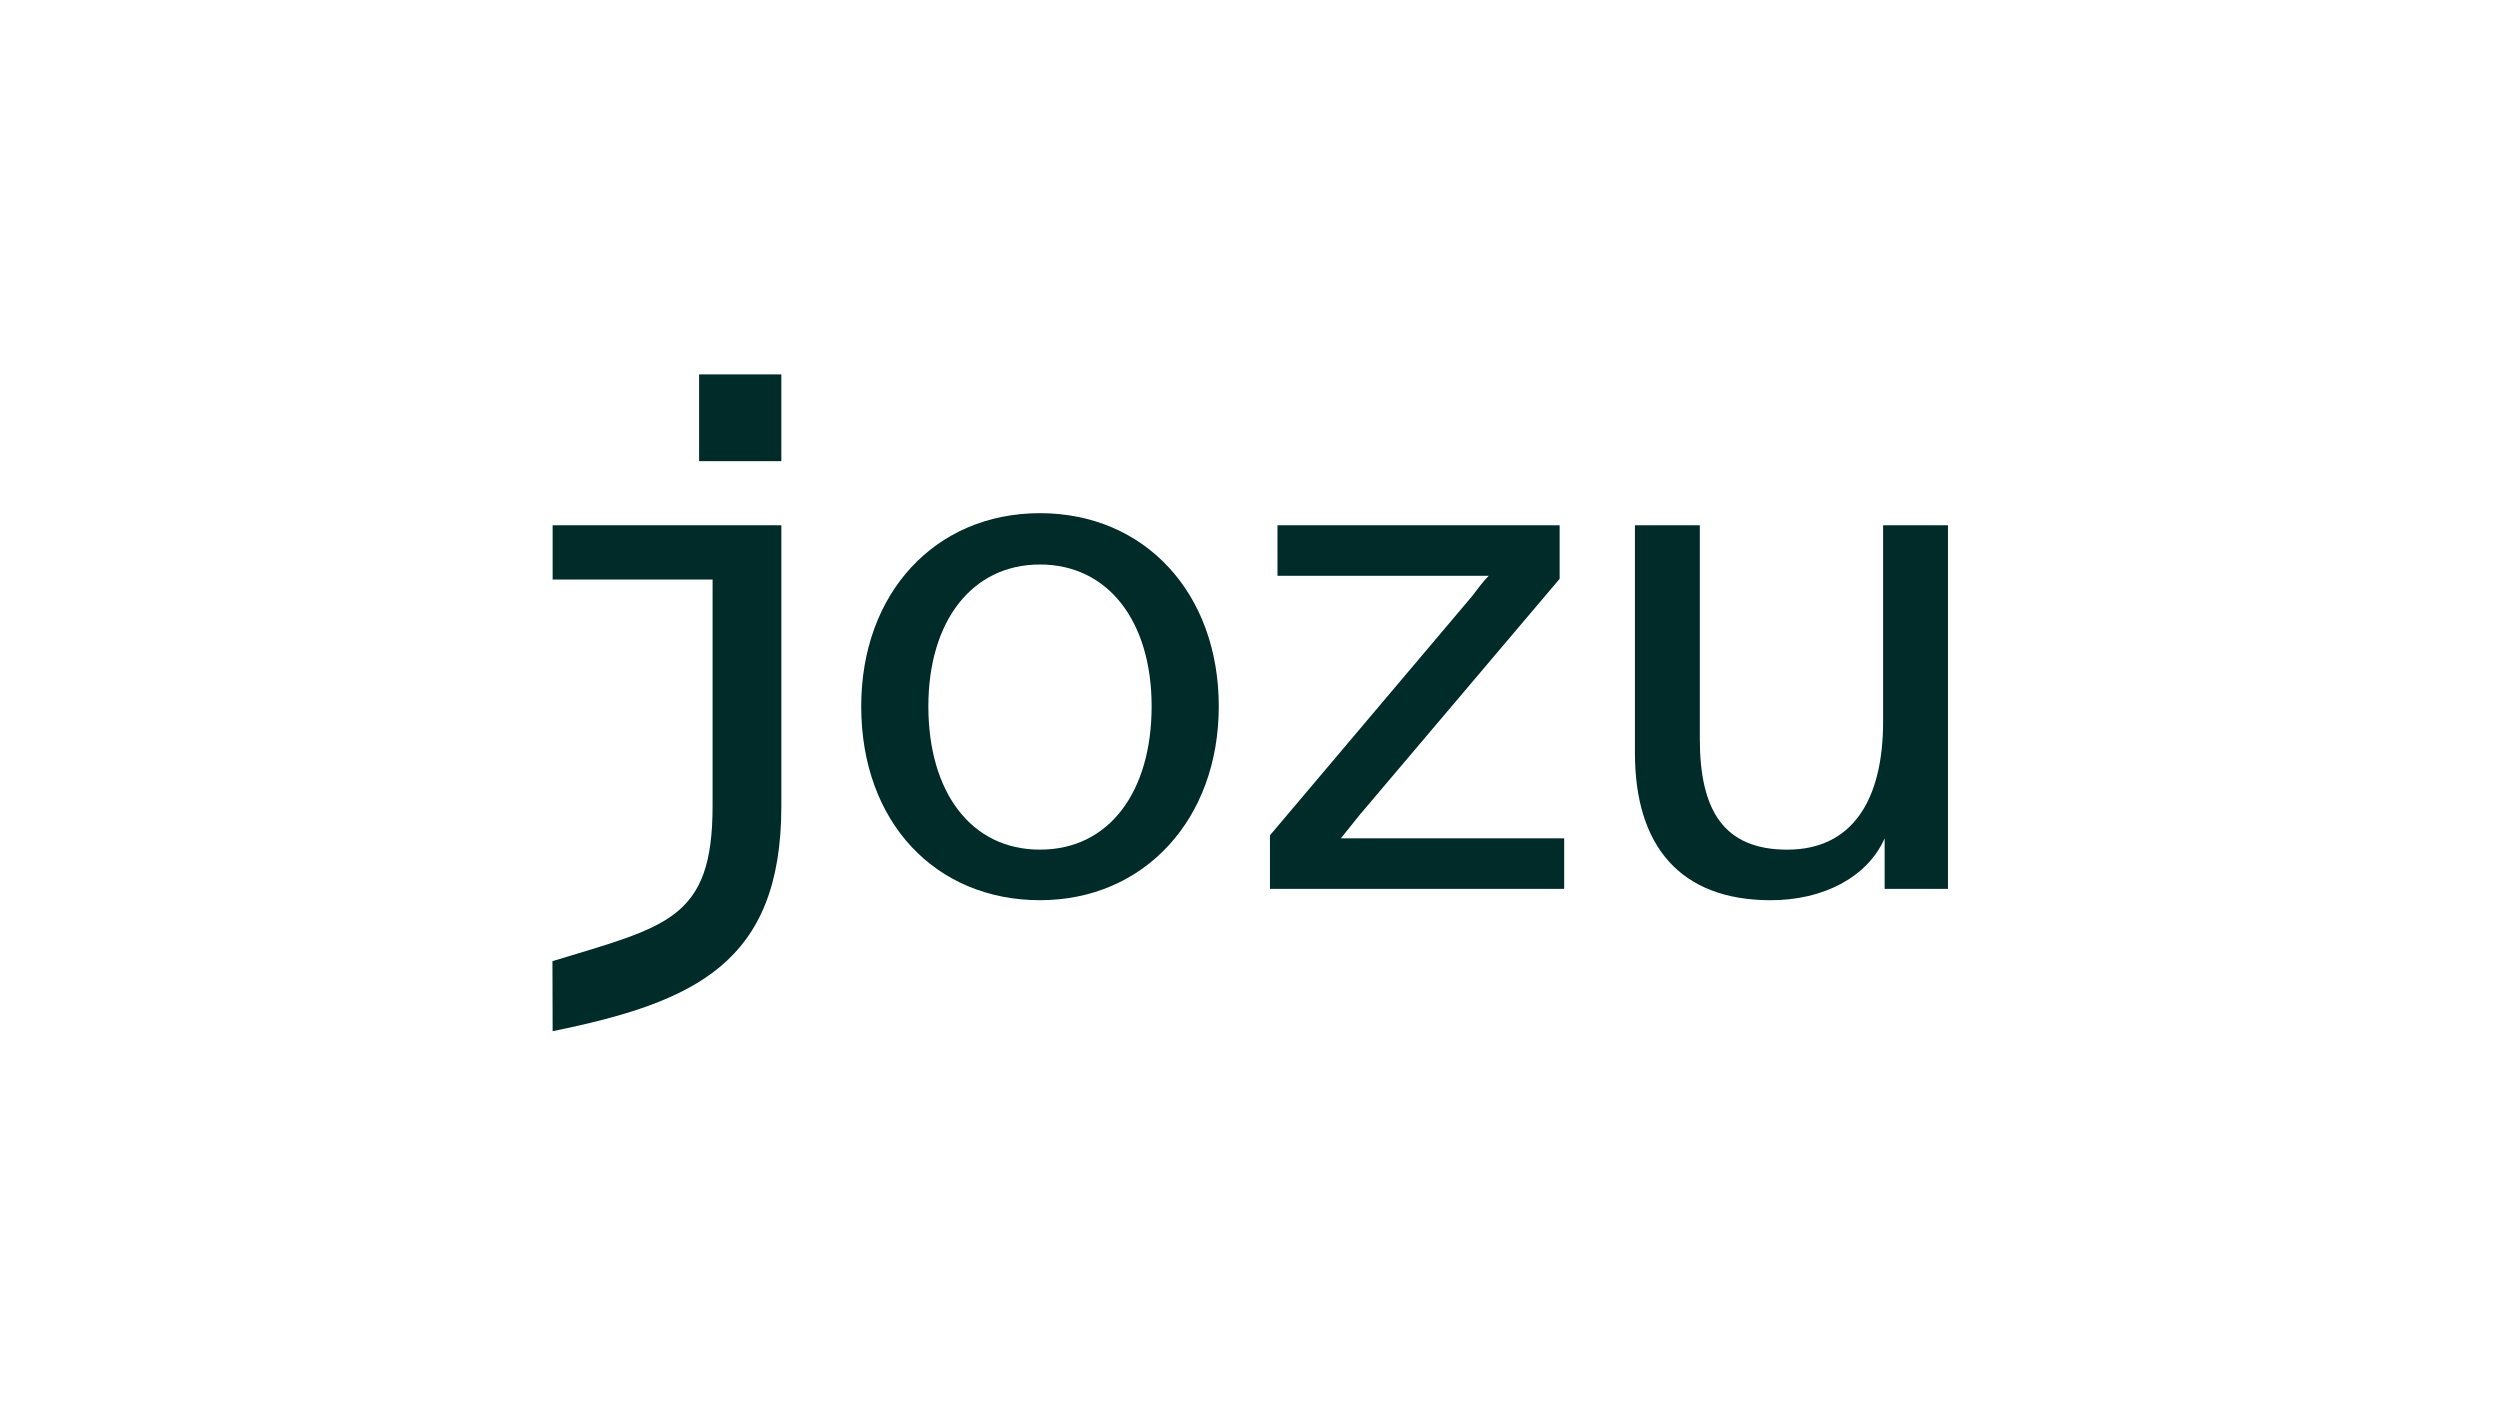 <?xml version="1.0" encoding="UTF-8"?>
<svg xmlns="http://www.w3.org/2000/svg" version="1.1" viewBox="0 0 1920 1080">
  <defs>
    <style>
      .cls-1 {
        fill: #002b29;
      }
    </style>
  </defs>
  <!-- Generator: Adobe Illustrator 28.6.0, SVG Export Plug-In . SVG Version: 1.2.0 Build 709)  -->
  <g>
    <g id="Layer_1">
      <g id="LOGO">
        <g>
          <g>
            <path class="cls-1" d="M536.91,287.54h63.16v66.62h-63.16v-66.62Z"/>
            <path class="cls-1" d="M661.41,542.44c0-86.88,56.75-148.32,137.29-148.32s137.32,61.43,137.32,148.32-57.35,148.91-137.32,148.91-137.29-59.7-137.29-148.91ZM798.7,652.52c53.29,0,85.75-44.59,85.75-110.08s-33.59-108.91-85.75-108.91-85.72,43.46-85.72,108.91,32.43,110.08,85.72,110.08Z"/>
            <path class="cls-1" d="M975.33,641.52l155.26-183.67c4.05-5.22,8.11-11,12.76-15.65h-162.24v-38.81h216.69v41.13l-154.1,181.94-13.92,17.38h171.51v38.81h-225.96v-41.13Z"/>
            <path class="cls-1" d="M1255.62,578.36v-174.96h49.84v163.97c0,54.46,17.94,85.16,67.18,85.16s73.59-37.08,73.59-98.48v-150.64h49.81v279.26h-48.64v-38.81c-13.32,30.1-47.51,47.51-87.48,47.51-69.54,0-104.29-41.73-104.29-113Z"/>
          </g>
          <path class="cls-1" d="M424.42,445.08h122.84v173.99c0,87.27-35.09,92.26-122.98,119.11l.14,53.77c108.95-22.24,175.65-52.25,175.65-172.88v-215.67h-175.65v41.69Z"/>
        </g>
      </g>
    </g>
  </g>
</svg>